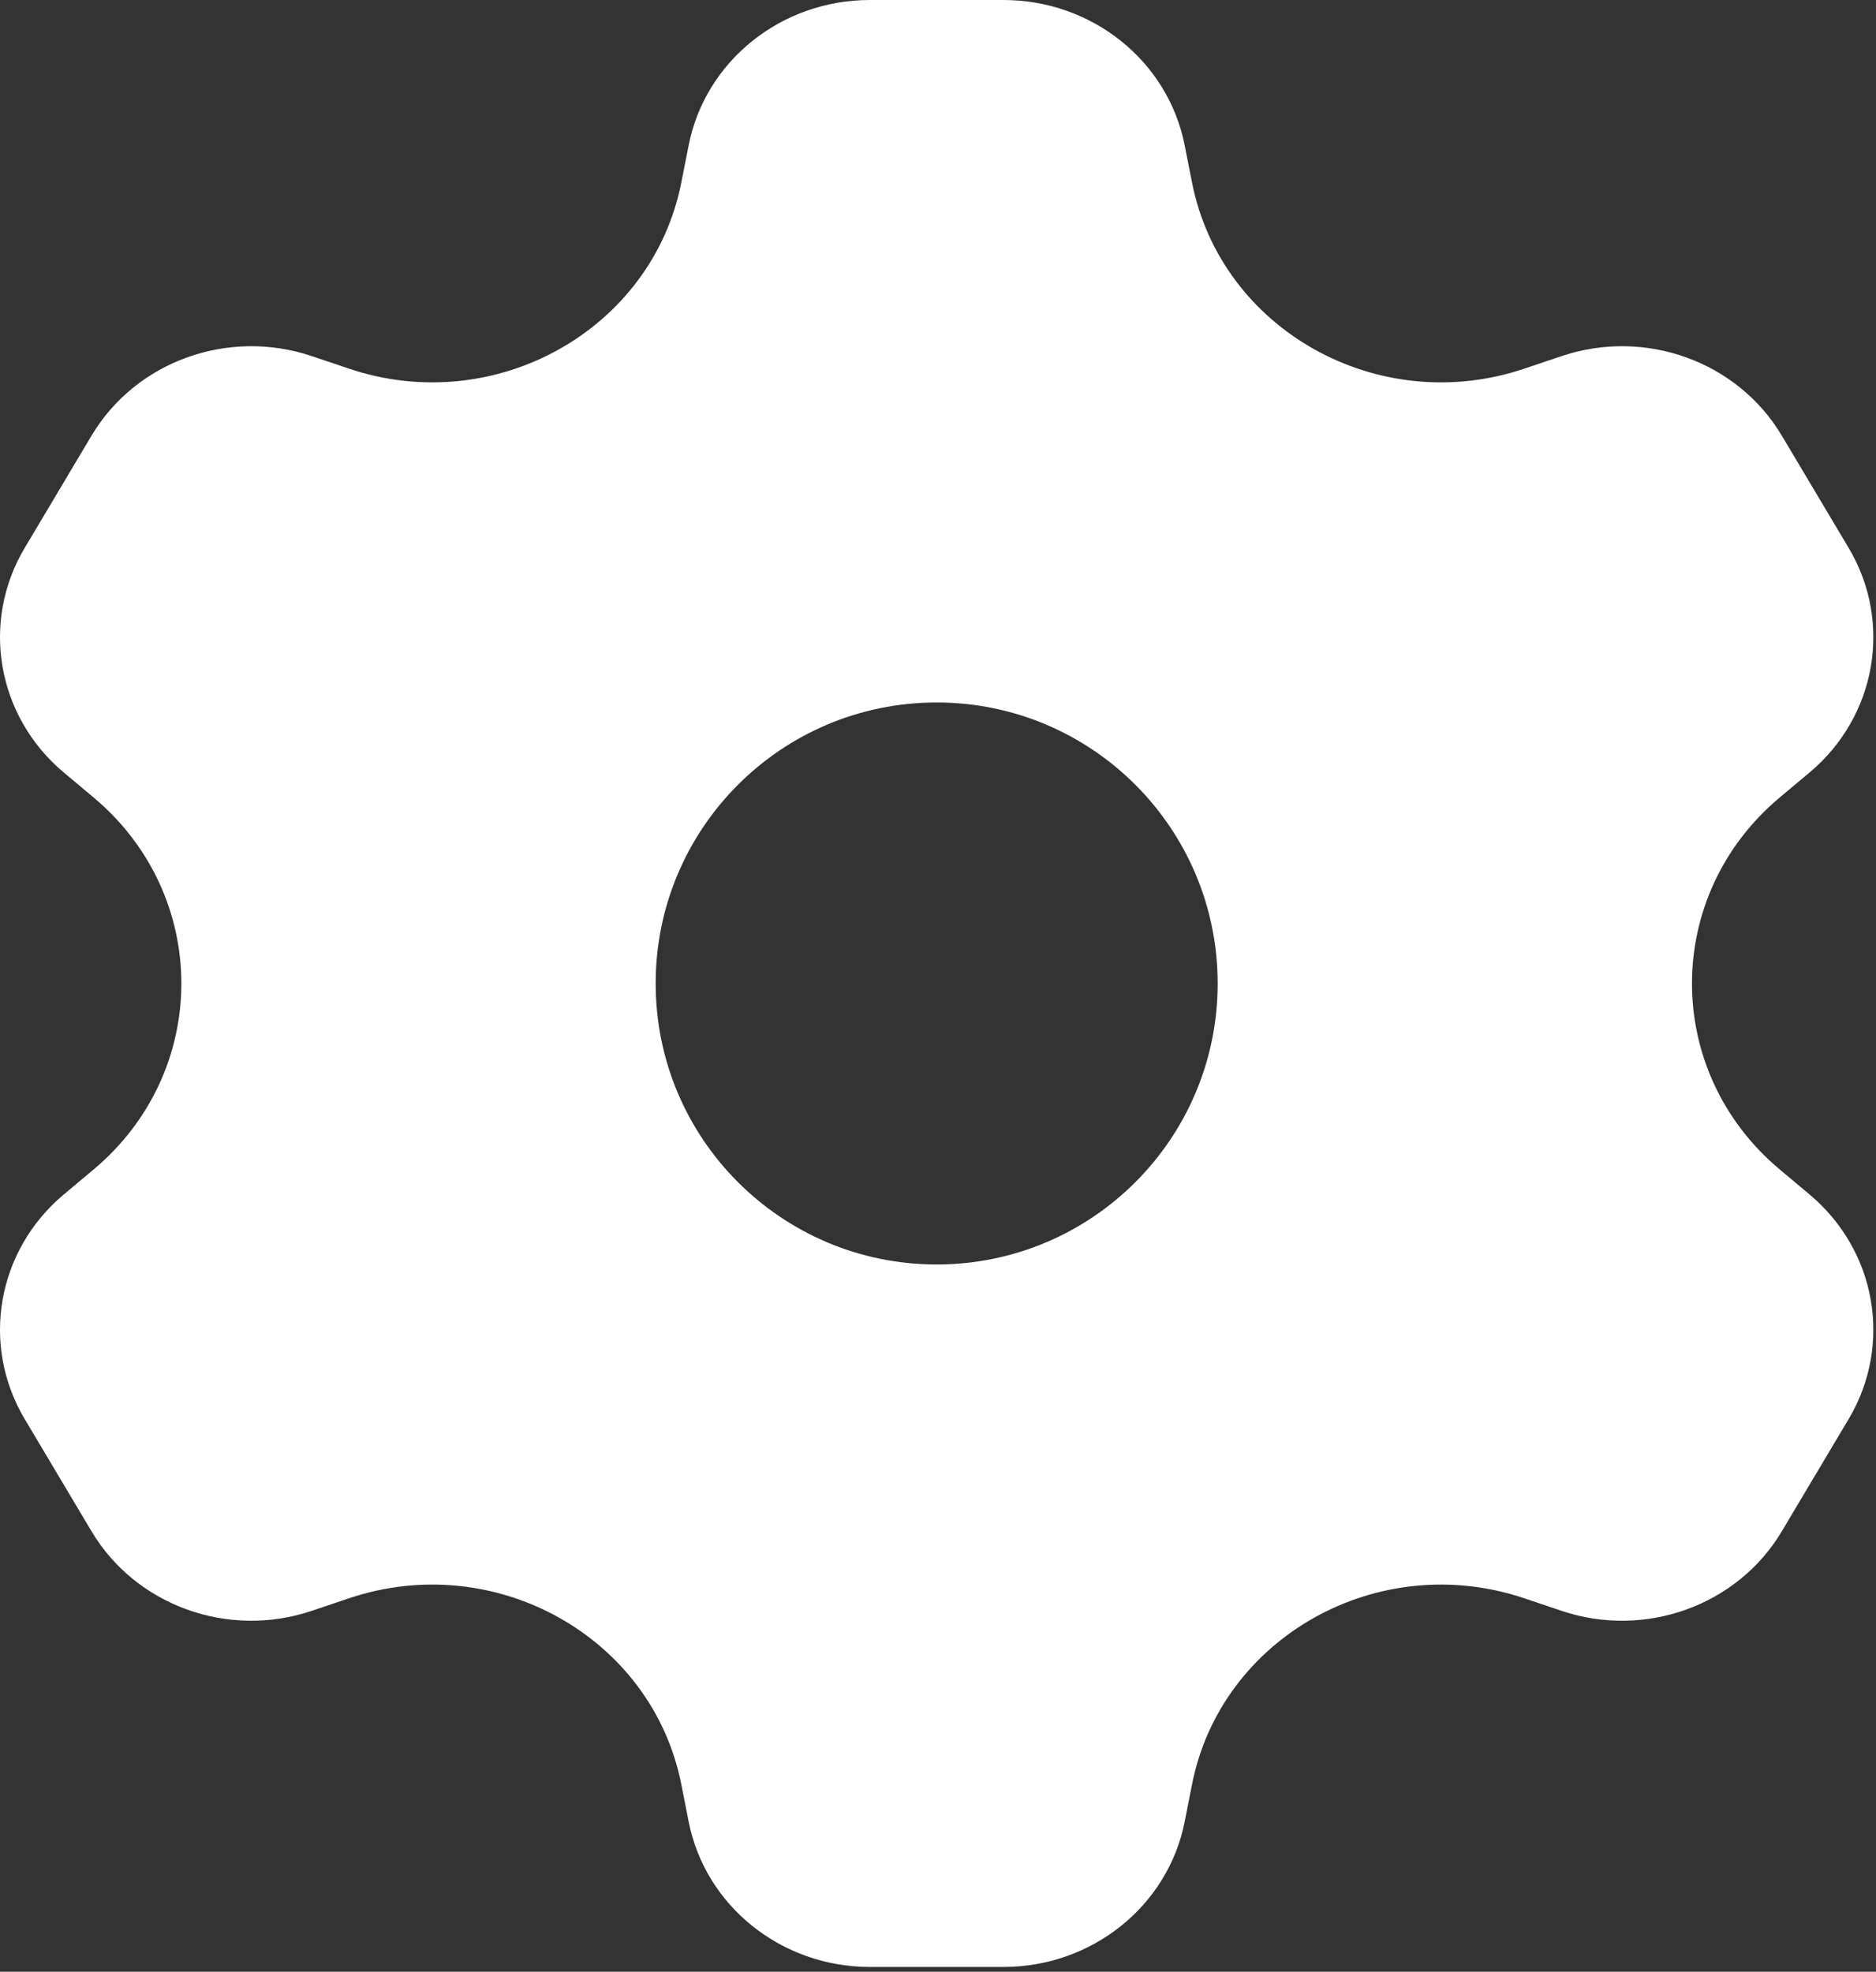 <svg width="235" height="247" viewBox="0 0 235 247" fill="none" xmlns="http://www.w3.org/2000/svg">
    <rect x="0" y="0" width="235" height="247" fill="#333333" stroke="none"/>
    <path fill-rule="evenodd" clip-rule="evenodd" d="M125.705 0C136.788 0 146.311 7.632 148.397 18.186L149.324 22.88C152.969 41.327 172.65 52.344 190.95 46.181L195.609 44.612C206.079 41.086 217.658 45.265 223.199 54.571L231.57 68.628C237.113 77.935 235.056 89.746 226.671 96.774L222.942 99.899C208.285 112.184 208.285 134.217 222.942 146.5L226.671 149.626C235.056 156.654 237.113 168.465 231.57 177.772L223.2 191.828C217.658 201.135 206.079 205.314 195.607 201.788L190.951 200.219C172.65 194.055 152.969 205.071 149.324 223.52L148.397 228.214C146.311 238.768 136.788 246.4 125.705 246.4H108.962C97.878 246.4 88.355 238.768 86.27 228.215L85.342 223.518C81.697 205.071 62.016 194.055 43.714 200.219L39.059 201.787C28.588 205.314 17.01 201.134 11.467 191.827L3.097 177.772C-2.446 168.465 -0.39 156.654 7.995 149.626L11.725 146.5C26.381 134.216 26.381 112.184 11.725 99.9L7.995 96.774C-0.39 89.746 -2.446 77.935 3.097 68.629L11.467 54.572C17.01 45.265 28.588 41.086 39.059 44.612L43.715 46.18C62.016 52.344 81.697 41.328 85.342 22.881L86.27 18.186C88.355 7.631 97.877 0 108.962 0H125.705ZM117.333 158.4C136.773 158.4 152.533 142.64 152.533 123.2C152.533 103.759 136.773 88 117.333 88C97.892 88 82.133 103.759 82.133 123.2C82.133 142.64 97.892 158.4 117.333 158.4Z" fill="white"/>
</svg>
